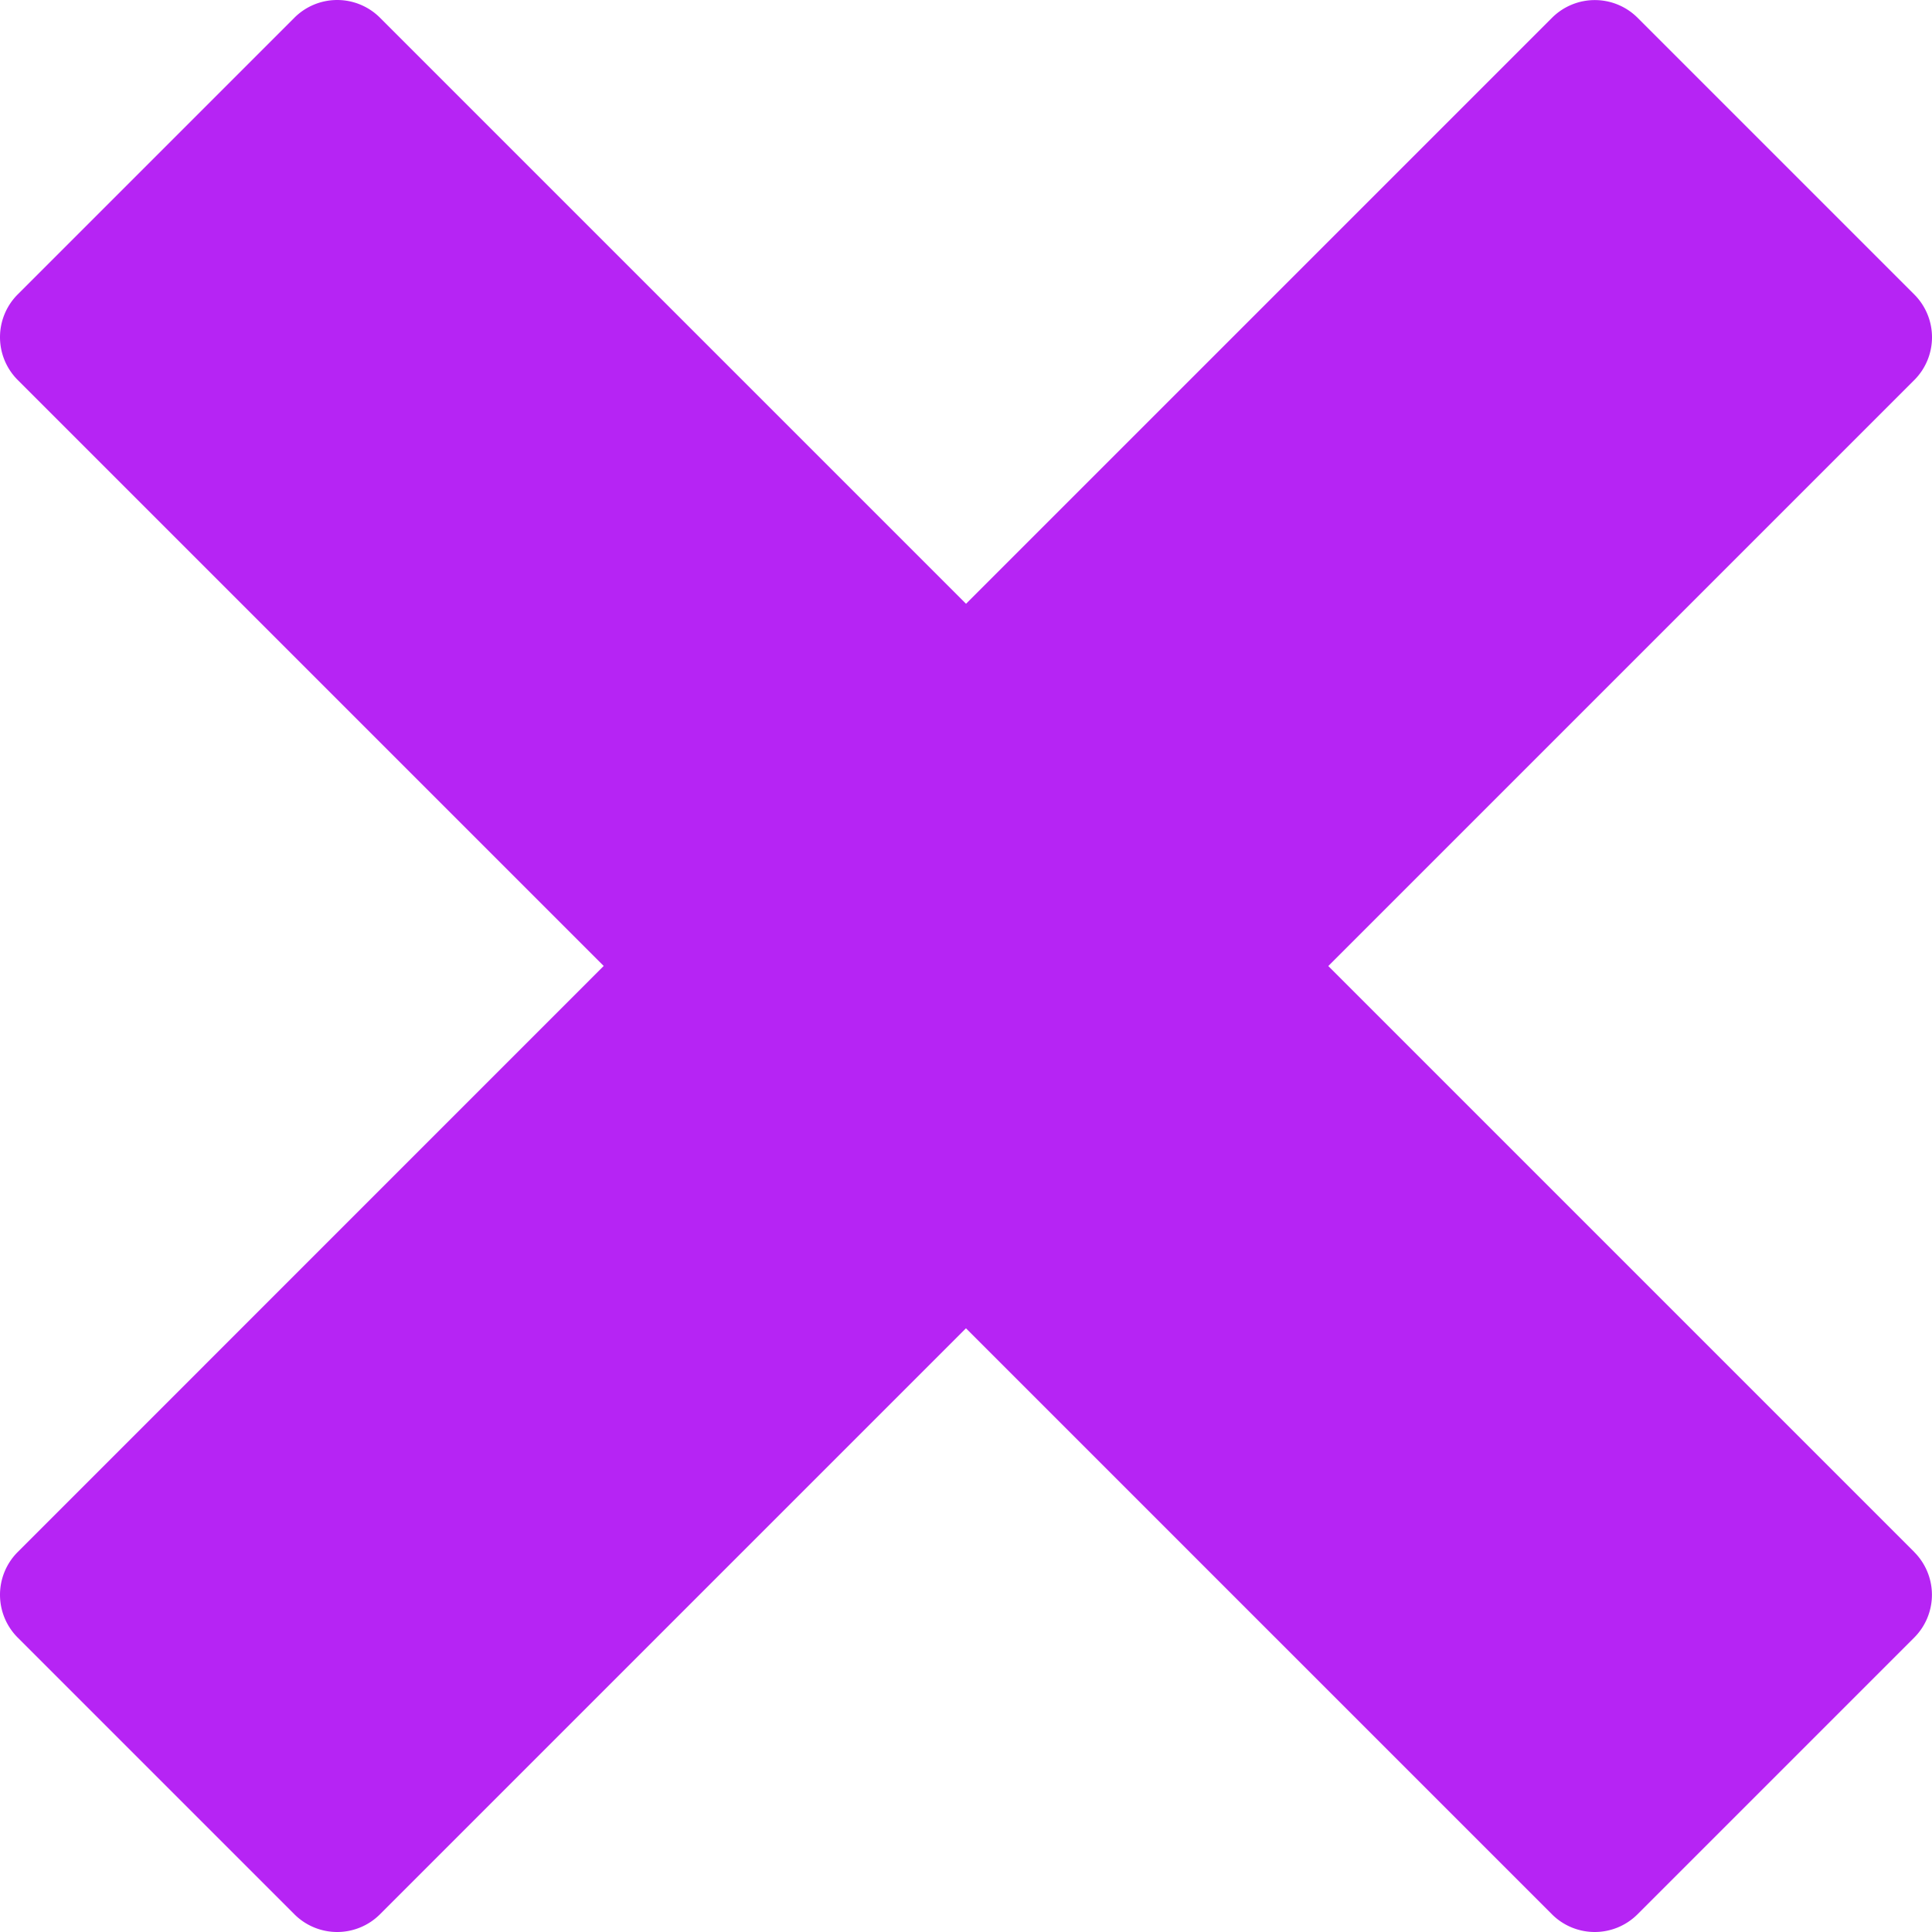 <svg xmlns="http://www.w3.org/2000/svg" width="25.119" height="25.119" viewBox="0 0 25.119 25.119">
  <path id="Icon_metro-cross" data-name="Icon metro-cross" d="M27.461,22.108h0l-7.62-7.62,7.62-7.62h0a.787.787,0,0,0,0-1.11l-3.6-3.6a.787.787,0,0,0-1.11,0h0l-7.62,7.62L7.51,2.157h0a.787.787,0,0,0-1.11,0l-3.6,3.6a.787.787,0,0,0,0,1.11h0l7.62,7.62L2.8,22.108h0a.787.787,0,0,0,0,1.11l3.6,3.6a.787.787,0,0,0,1.11,0h0l7.62-7.62,7.62,7.62h0a.787.787,0,0,0,1.11,0l3.6-3.6a.787.787,0,0,0,0-1.11Z" transform="translate(-2.571 -1.928)" fill="#b624f4"/>
</svg>
